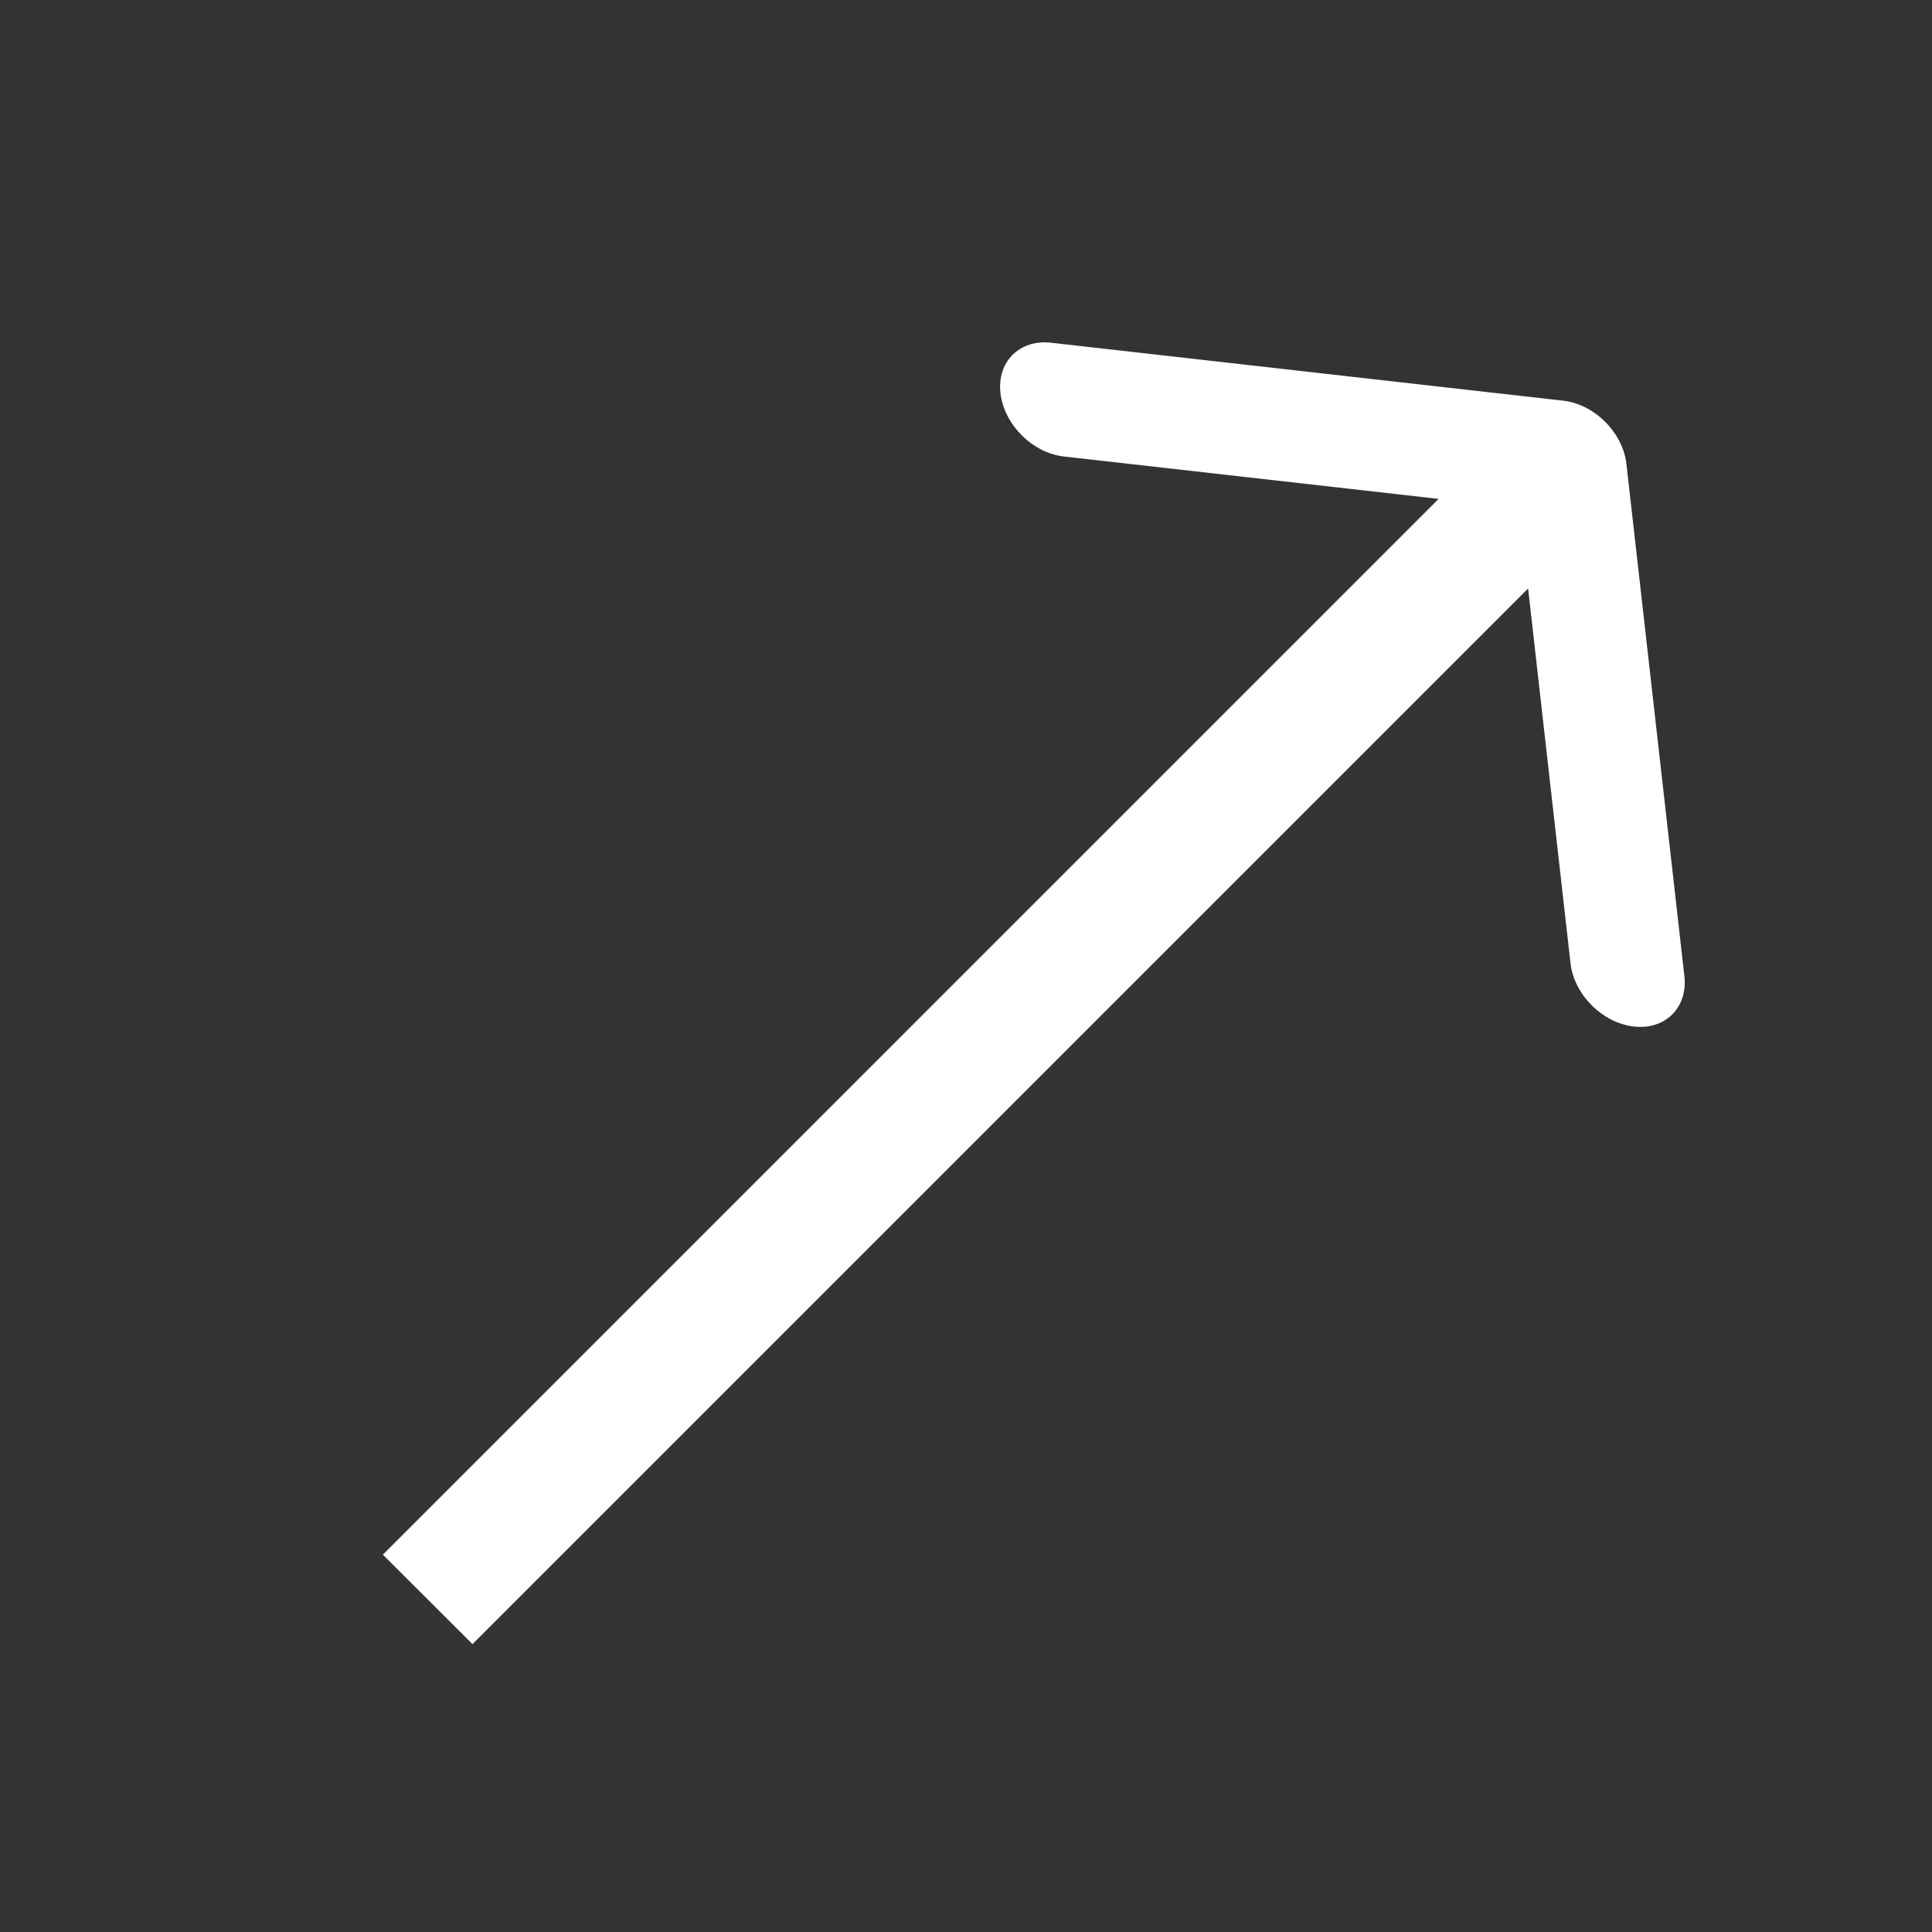 <svg width="18" height="18" viewBox="0 0 18 18" fill="none" xmlns="http://www.w3.org/2000/svg">
<rect x="0" y="0" width="18" height="18" fill="#333333" stroke="none"/>
<path fill-rule="evenodd" clip-rule="evenodd" d="M9.792 3.193L14.563 3.733C14.856 3.766 15.12 4.03 15.153 4.323L15.693 9.094C15.726 9.387 15.515 9.597 15.223 9.564C14.93 9.531 14.665 9.267 14.632 8.974L14.237 5.483L4.402 15.318L3.567 14.484L13.403 4.648L9.912 4.253C9.619 4.22 9.355 3.956 9.321 3.663C9.288 3.37 9.499 3.16 9.792 3.193Z" fill="white"/>
</svg>
